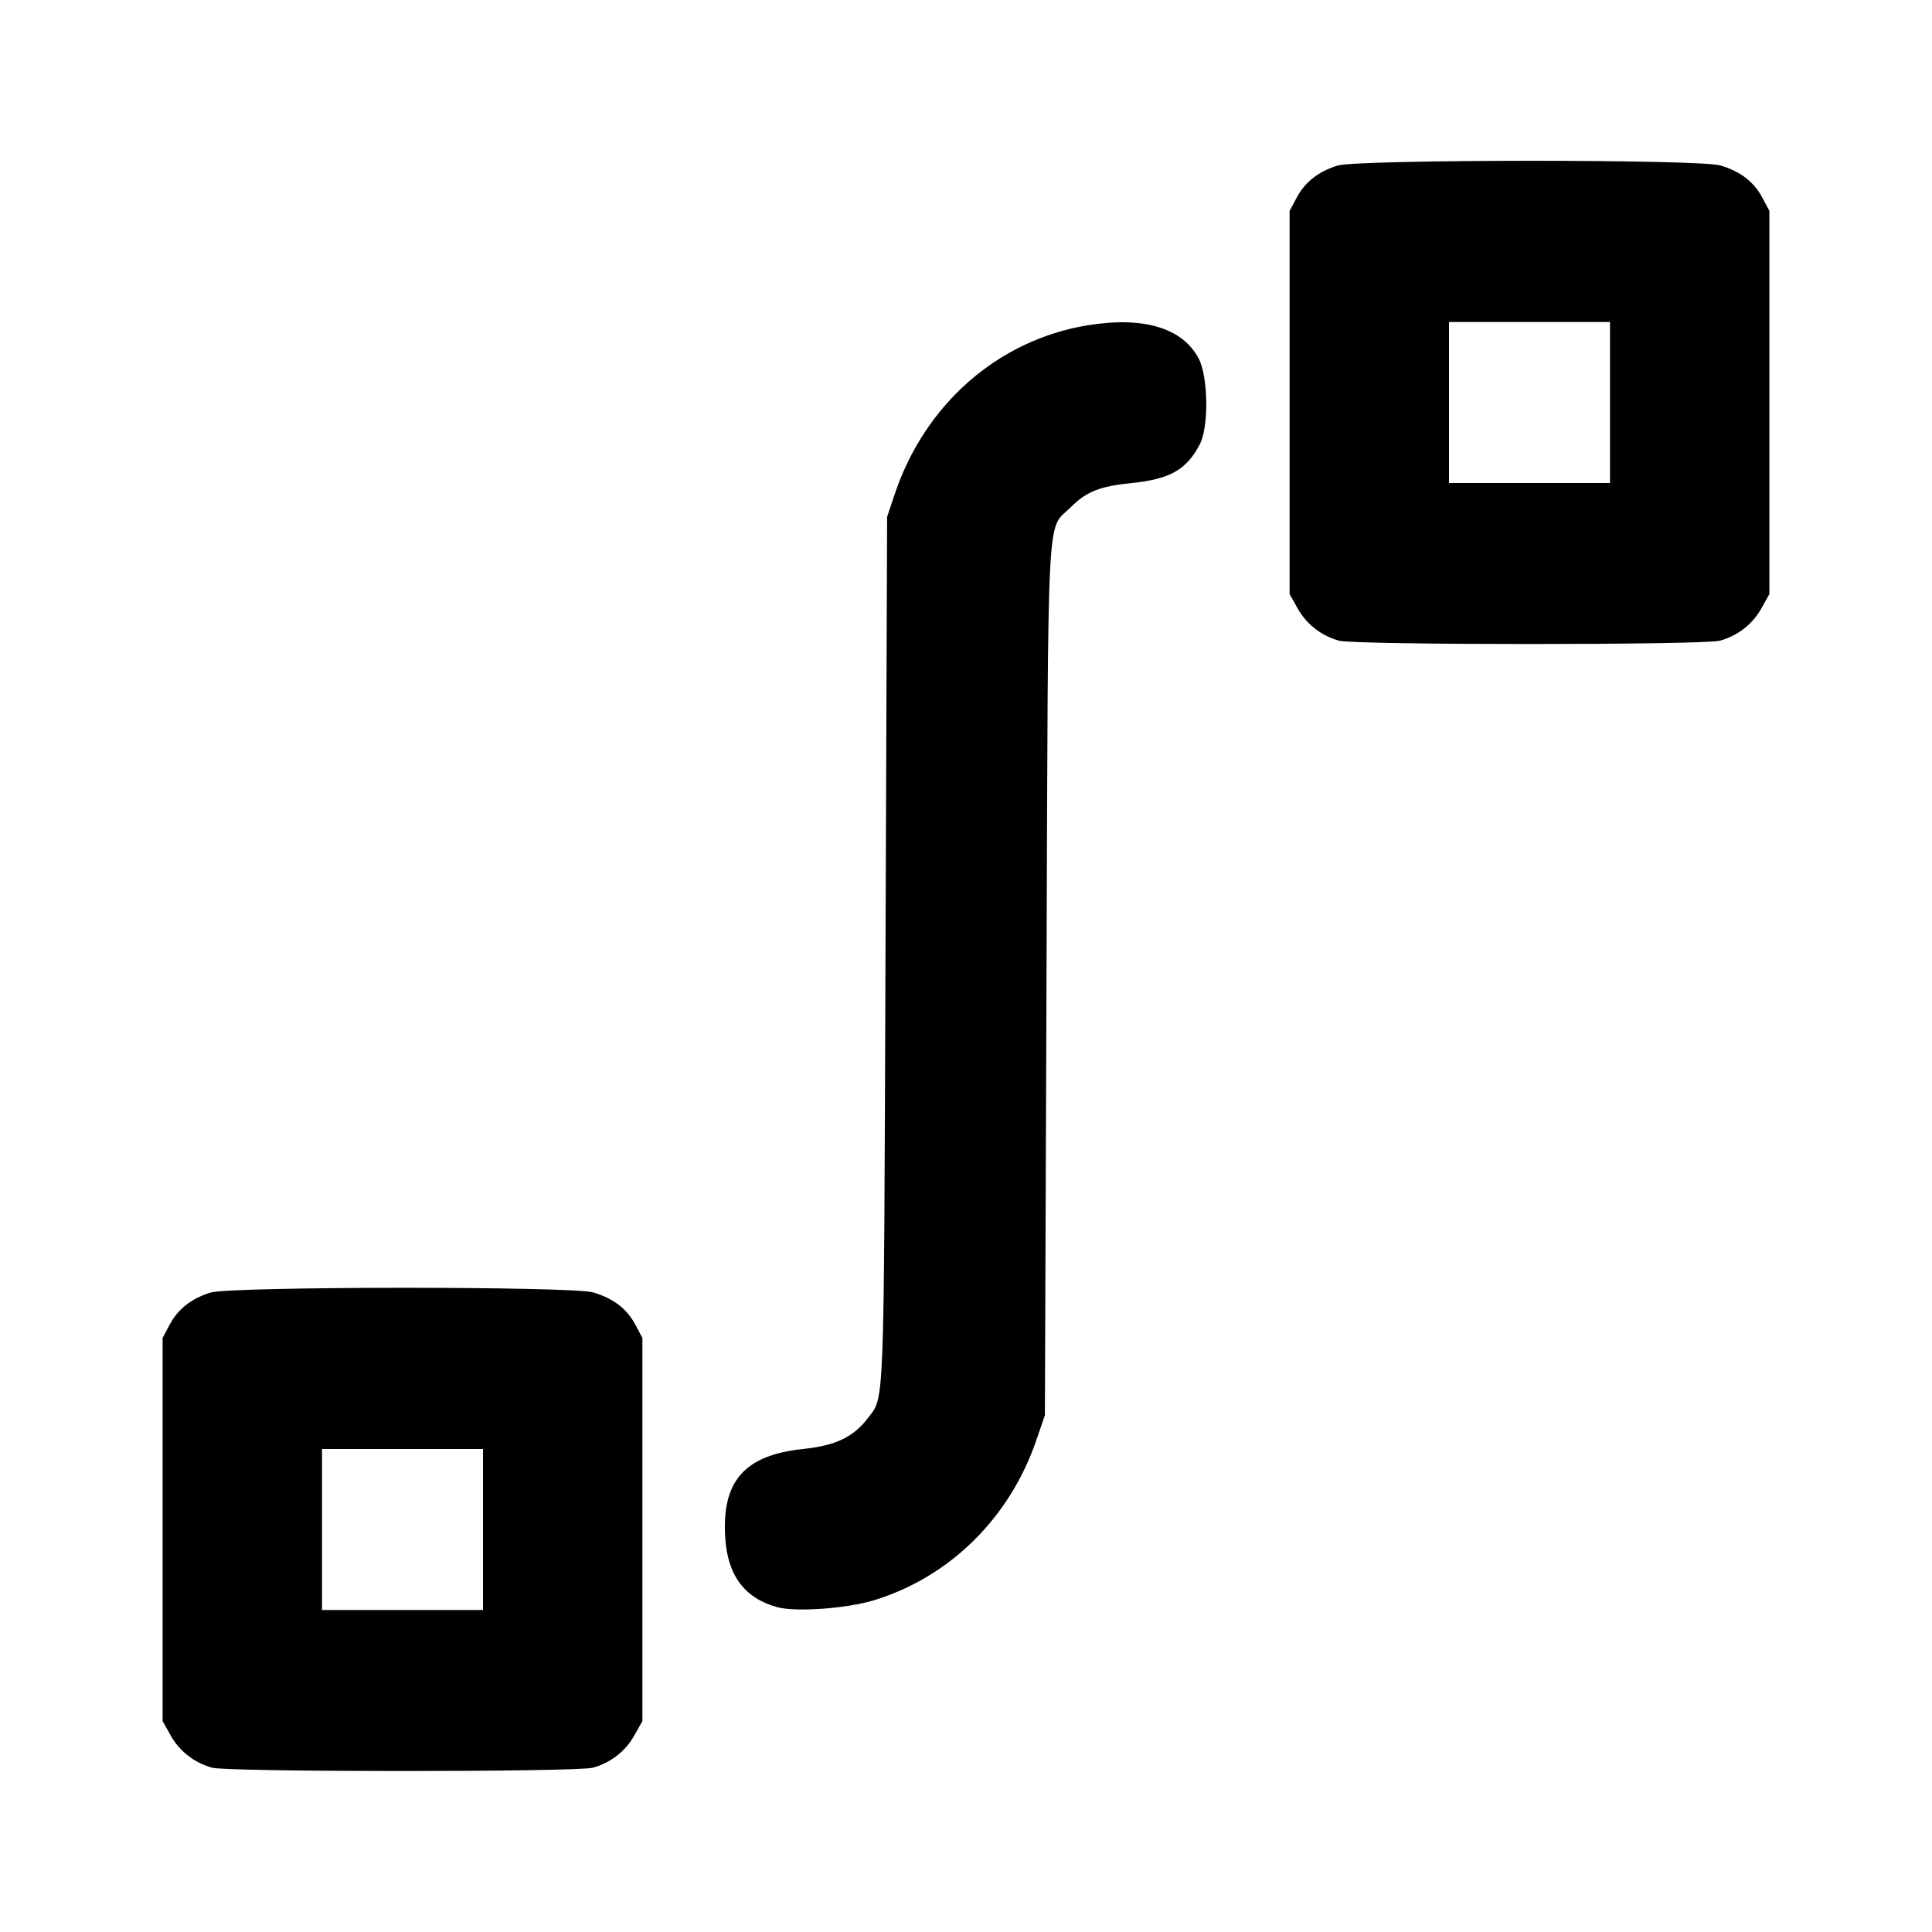 <svg xmlns="http://www.w3.org/2000/svg" width="24" height="24" viewBox="0 0 24 24" fill="none" stroke="currentColor" stroke-width="2" stroke-linecap="round" stroke-linejoin="round" class="icon icon-tabler icons-tabler-outline icon-tabler-route-square-2"><path d="M16.614 2.057 C 16.377 2.131,16.212 2.261,16.109 2.453 L 16.020 2.620 16.020 5.000 L 16.020 7.380 16.120 7.558 C 16.230 7.755,16.414 7.898,16.635 7.959 C 16.831 8.014,21.169 8.014,21.365 7.959 C 21.586 7.898,21.770 7.755,21.880 7.558 L 21.980 7.380 21.980 5.000 L 21.980 2.620 21.891 2.453 C 21.785 2.256,21.622 2.131,21.371 2.055 C 21.112 1.977,16.864 1.979,16.614 2.057 M13.499 4.043 C 12.393 4.228,11.488 5.024,11.114 6.140 L 11.020 6.420 11.000 11.840 C 10.979 17.645,10.990 17.340,10.774 17.625 C 10.599 17.853,10.374 17.959,9.976 18.000 C 9.248 18.076,8.964 18.399,9.009 19.104 C 9.039 19.572,9.251 19.854,9.656 19.965 C 9.887 20.028,10.521 19.982,10.860 19.878 C 11.801 19.589,12.545 18.854,12.875 17.887 L 12.980 17.580 13.000 12.160 C 13.022 6.120,12.997 6.605,13.301 6.301 C 13.497 6.106,13.660 6.041,14.062 6.000 C 14.535 5.951,14.738 5.836,14.904 5.520 C 15.018 5.305,15.009 4.679,14.890 4.453 C 14.687 4.070,14.198 3.926,13.499 4.043 M20.000 5.000 L 20.000 6.000 19.000 6.000 L 18.000 6.000 18.000 5.000 L 18.000 4.000 19.000 4.000 L 20.000 4.000 20.000 5.000 M2.614 16.057 C 2.377 16.131,2.212 16.261,2.109 16.453 L 2.020 16.620 2.020 19.000 L 2.020 21.380 2.120 21.558 C 2.230 21.755,2.414 21.898,2.635 21.959 C 2.831 22.014,7.169 22.014,7.365 21.959 C 7.586 21.898,7.770 21.755,7.880 21.558 L 7.980 21.380 7.980 19.000 L 7.980 16.620 7.891 16.453 C 7.785 16.256,7.622 16.131,7.371 16.055 C 7.112 15.977,2.864 15.979,2.614 16.057 M6.000 19.000 L 6.000 20.000 5.000 20.000 L 4.000 20.000 4.000 19.000 L 4.000 18.000 5.000 18.000 L 6.000 18.000 6.000 19.000 " stroke="none" fill="black" fill-rule="evenodd"></path></svg>